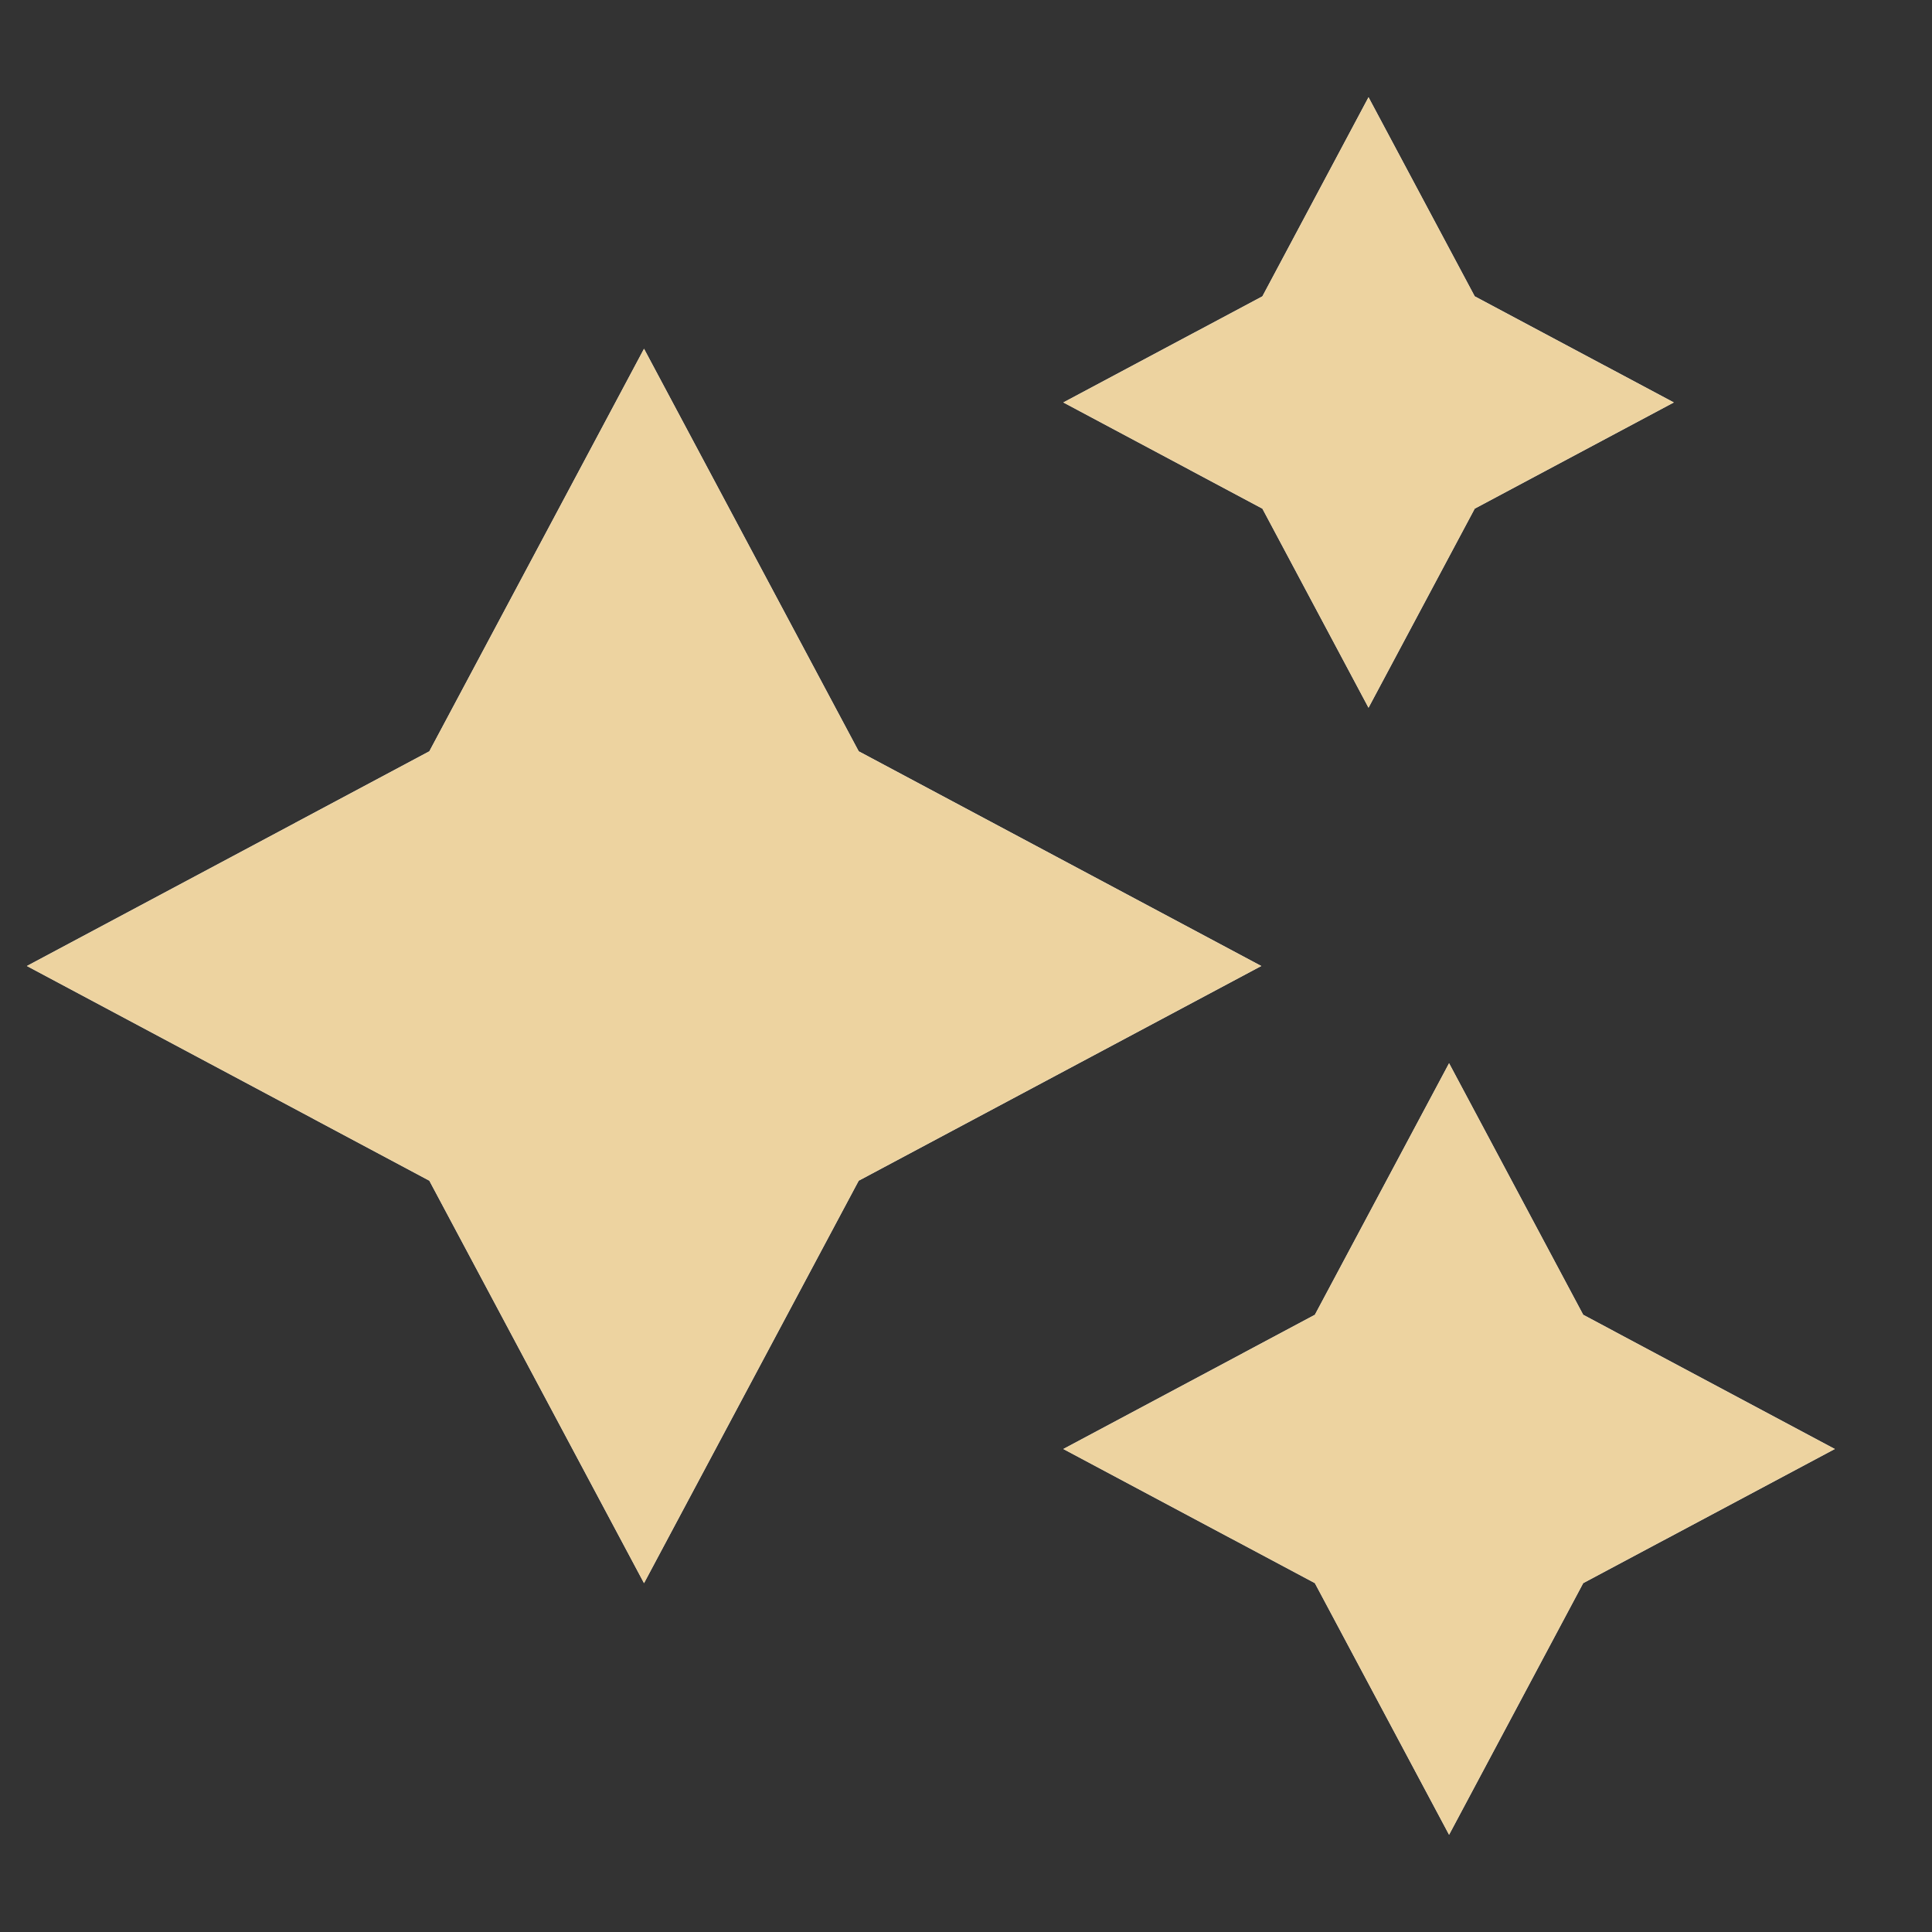 <svg width="26" height="26" viewBox="0 0 26 26" fill="none" xmlns="http://www.w3.org/2000/svg">
<rect x="0" y="0" width="26" height="26" fill="#333333" stroke="none"/>
<path d="M18.417 1.309L19.846 3.988L22.525 5.416L19.846 6.845L18.417 9.524L16.989 6.845L14.31 5.416L16.989 3.988L18.417 1.309ZM8.667 4.694L11.556 10.111L16.973 13L11.556 15.889L8.667 21.305L5.778 15.889L0.362 13L5.778 10.111L8.667 4.694ZM21.306 17.694L19.501 14.309L17.695 17.694L14.31 19.5L17.695 21.305L19.501 24.691L21.306 21.305L24.692 19.5L21.306 17.694Z" fill="white"/>
<path d="M18.417 1.309L19.846 3.988L22.525 5.416L19.846 6.845L18.417 9.524L16.989 6.845L14.31 5.416L16.989 3.988L18.417 1.309ZM8.667 4.694L11.556 10.111L16.973 13L11.556 15.889L8.667 21.305L5.778 15.889L0.362 13L5.778 10.111L8.667 4.694ZM21.306 17.694L19.501 14.309L17.695 17.694L14.31 19.5L17.695 21.305L19.501 24.691L21.306 21.305L24.692 19.5L21.306 17.694Z" fill="url(#paint0_radial_20_938)"/>
<defs>
<radialGradient id="paint0_radial_20_938" cx="0" cy="0" r="1" gradientUnits="userSpaceOnUse" gradientTransform="translate(12.527 1.884) rotate(90) scale(22.807 12.387)">
<stop stop-color="#EDD3A0"/>
<stop offset="1" stop-color="#EDD3A0"/>
</radialGradient>
</defs>
</svg>
